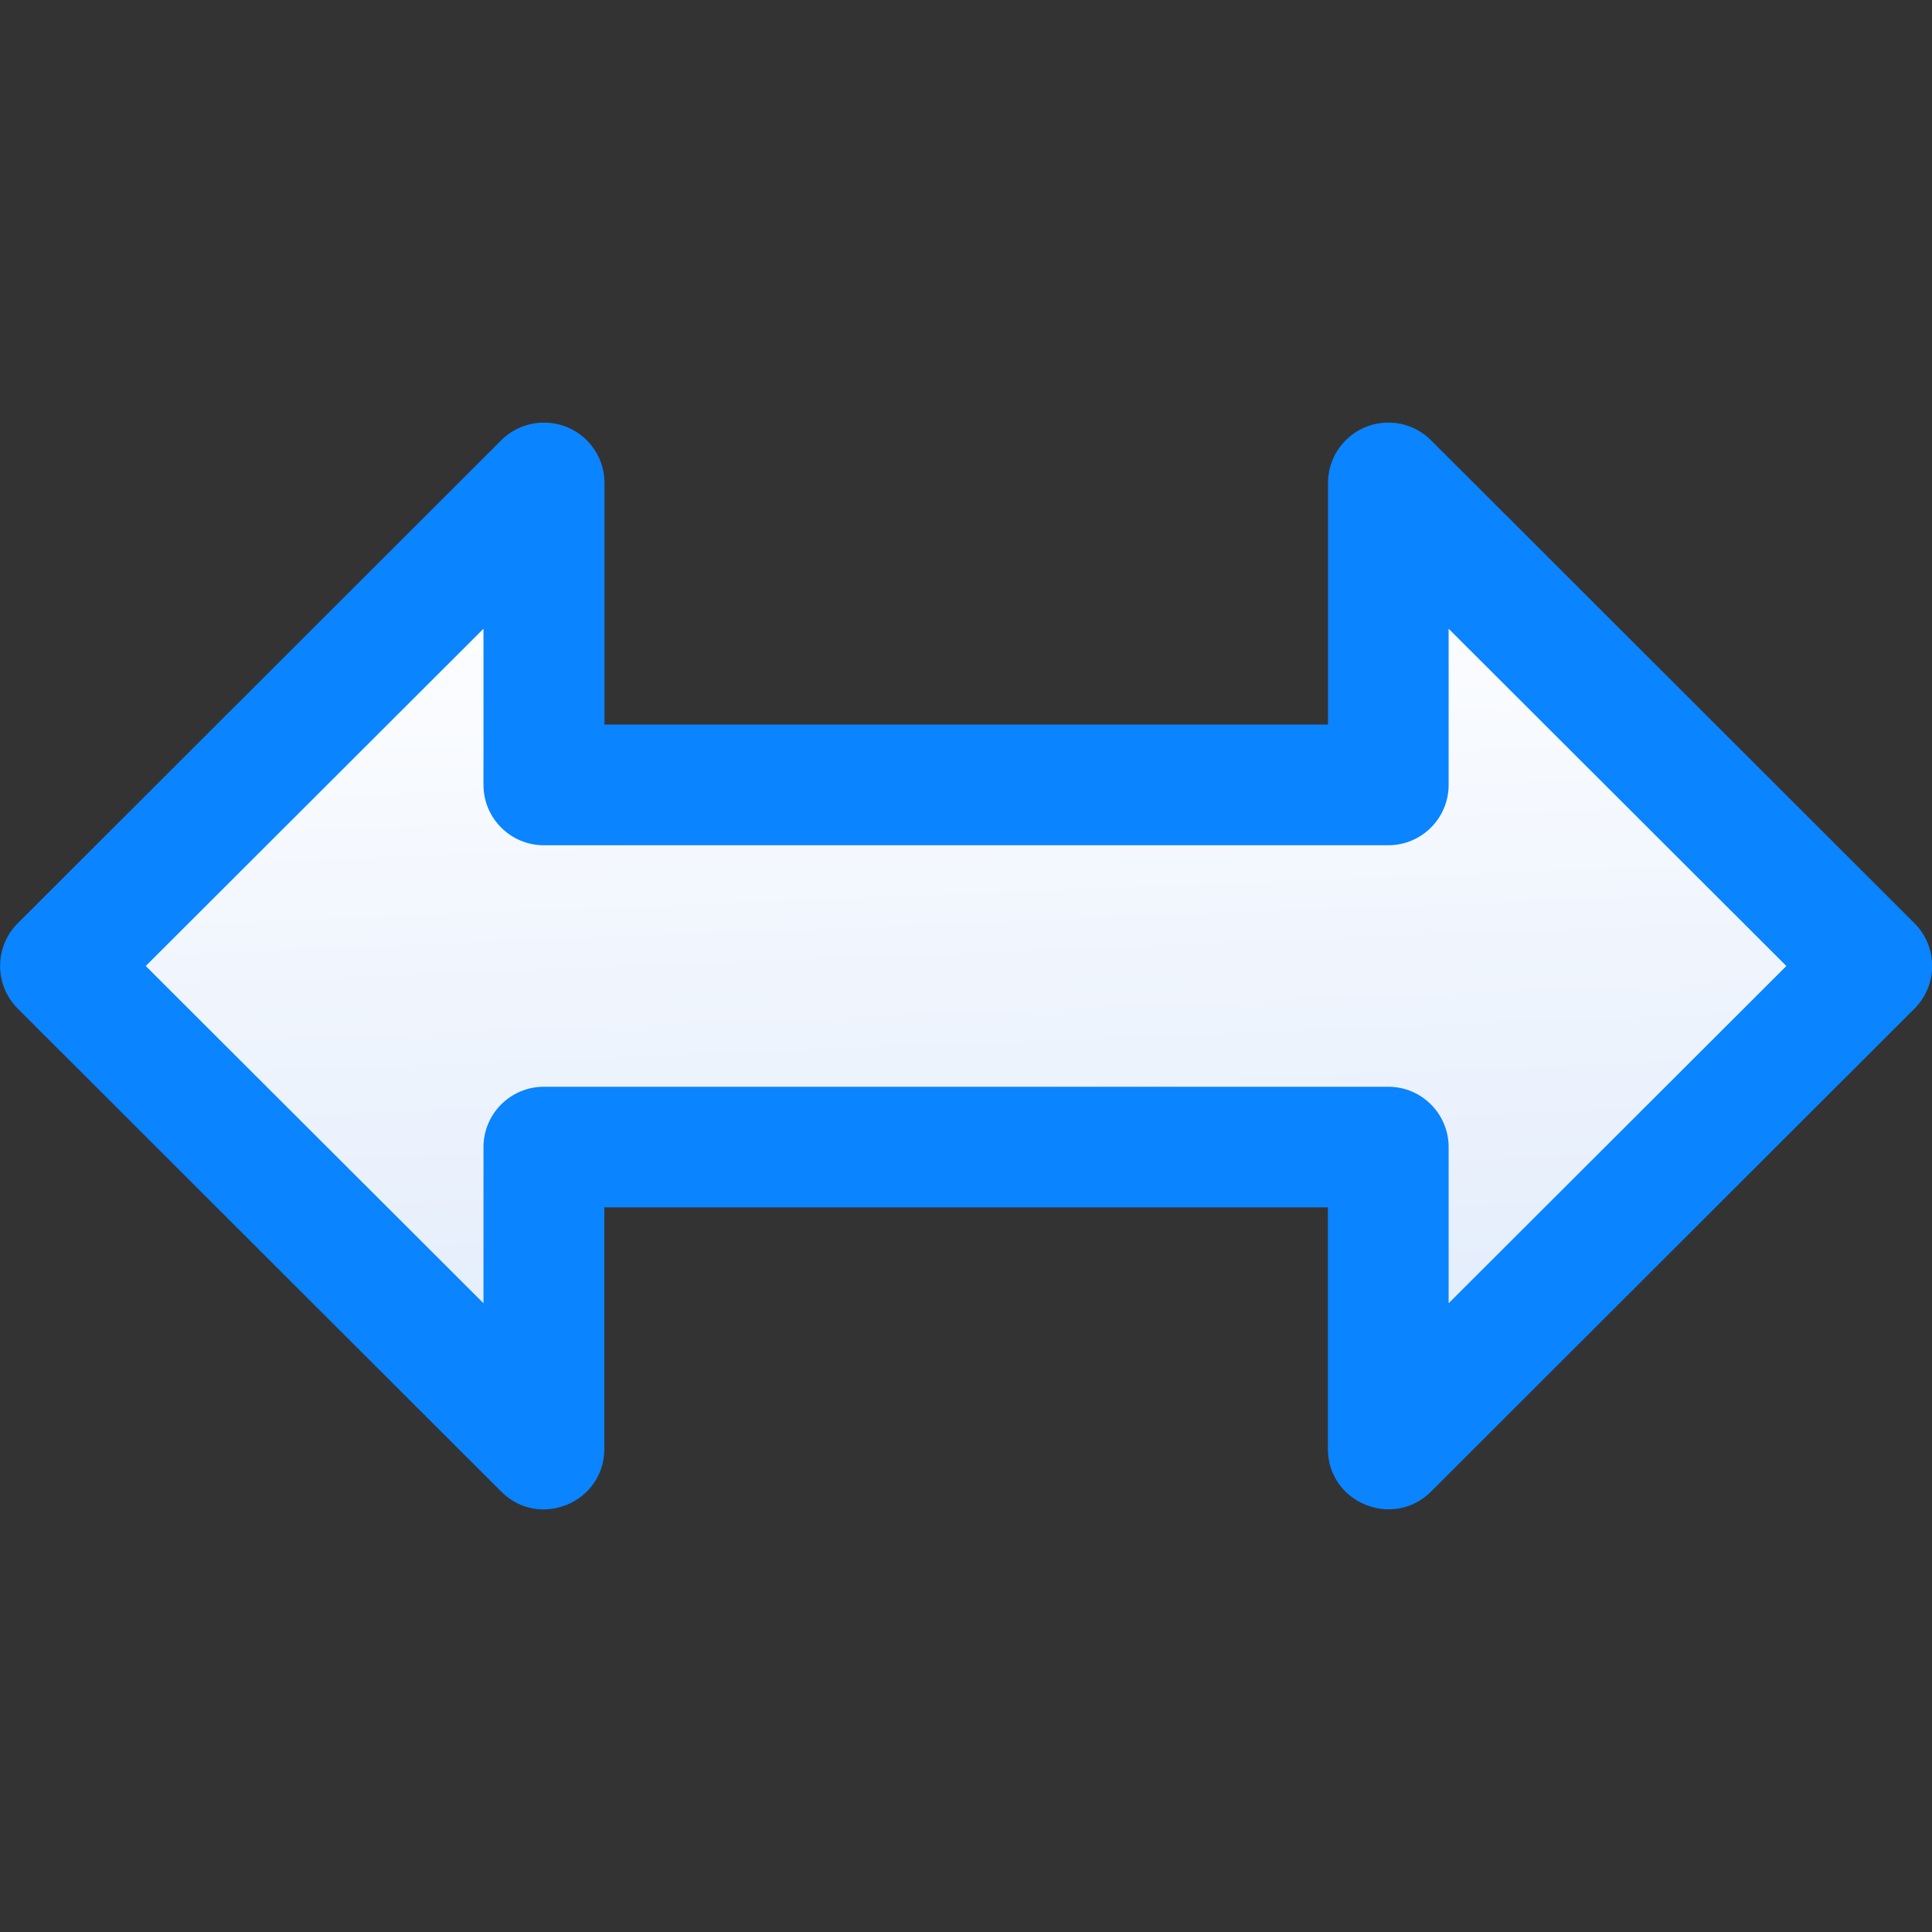 <svg viewBox="0 0 16 16" xmlns="http://www.w3.org/2000/svg" xmlns:xlink="http://www.w3.org/1999/xlink"><rect x="0" y="0" width="16" height="16" fill="#333333" stroke="none"/><linearGradient id="a" gradientUnits="userSpaceOnUse" x1="6.898" x2="6.678" y1="10.752" y2="5.124"><stop offset="0" stop-color="#e5eefc"/><stop offset="1" stop-color="#fcfdff"/></linearGradient>





     /&amp;amp;amp;gt;
 <path d="m1.068 7.915 2.949 3.186.627-1.714 6.96-.05.379 1.611 3.305-2.949-3.428-3.158-.523 1.784-6.494-.455-.877-1.239z" fill="url(#a)"/><path d="m4.512 3.5c-.135-.002-.266.051-.361.146l-4.004 4c-.195.195-.195.512 0 .707l4.004 4c.315.315.853.092.854-.354v-2h5.992v2c0.0.445.539.668.854.354l4.004-4c.195-.195.195-.512 0-.707l-4.004-4c-.096-.096-.226-.149-.361-.146-.273.004-.492.227-.492.5v2c-1.997 0-3.995 0-5.992 0v-2c0-.273-.219-.496-.492-.5zm-.508 1.707v1.293c0.0.276.224.5.5.5h.301 6.391.301c.276-0.0.5-.224.5-.5v-1.293l2.797 2.793-2.797 2.793v-1.293c-0-.276-.224-.5-.5-.5h-.301c-2.13 0-4.26 0-6.391 0h-.301c-.276 0-.5.224-.5.5v1.293l-2.797-2.793z" fill="#0a84ff"/></svg>
